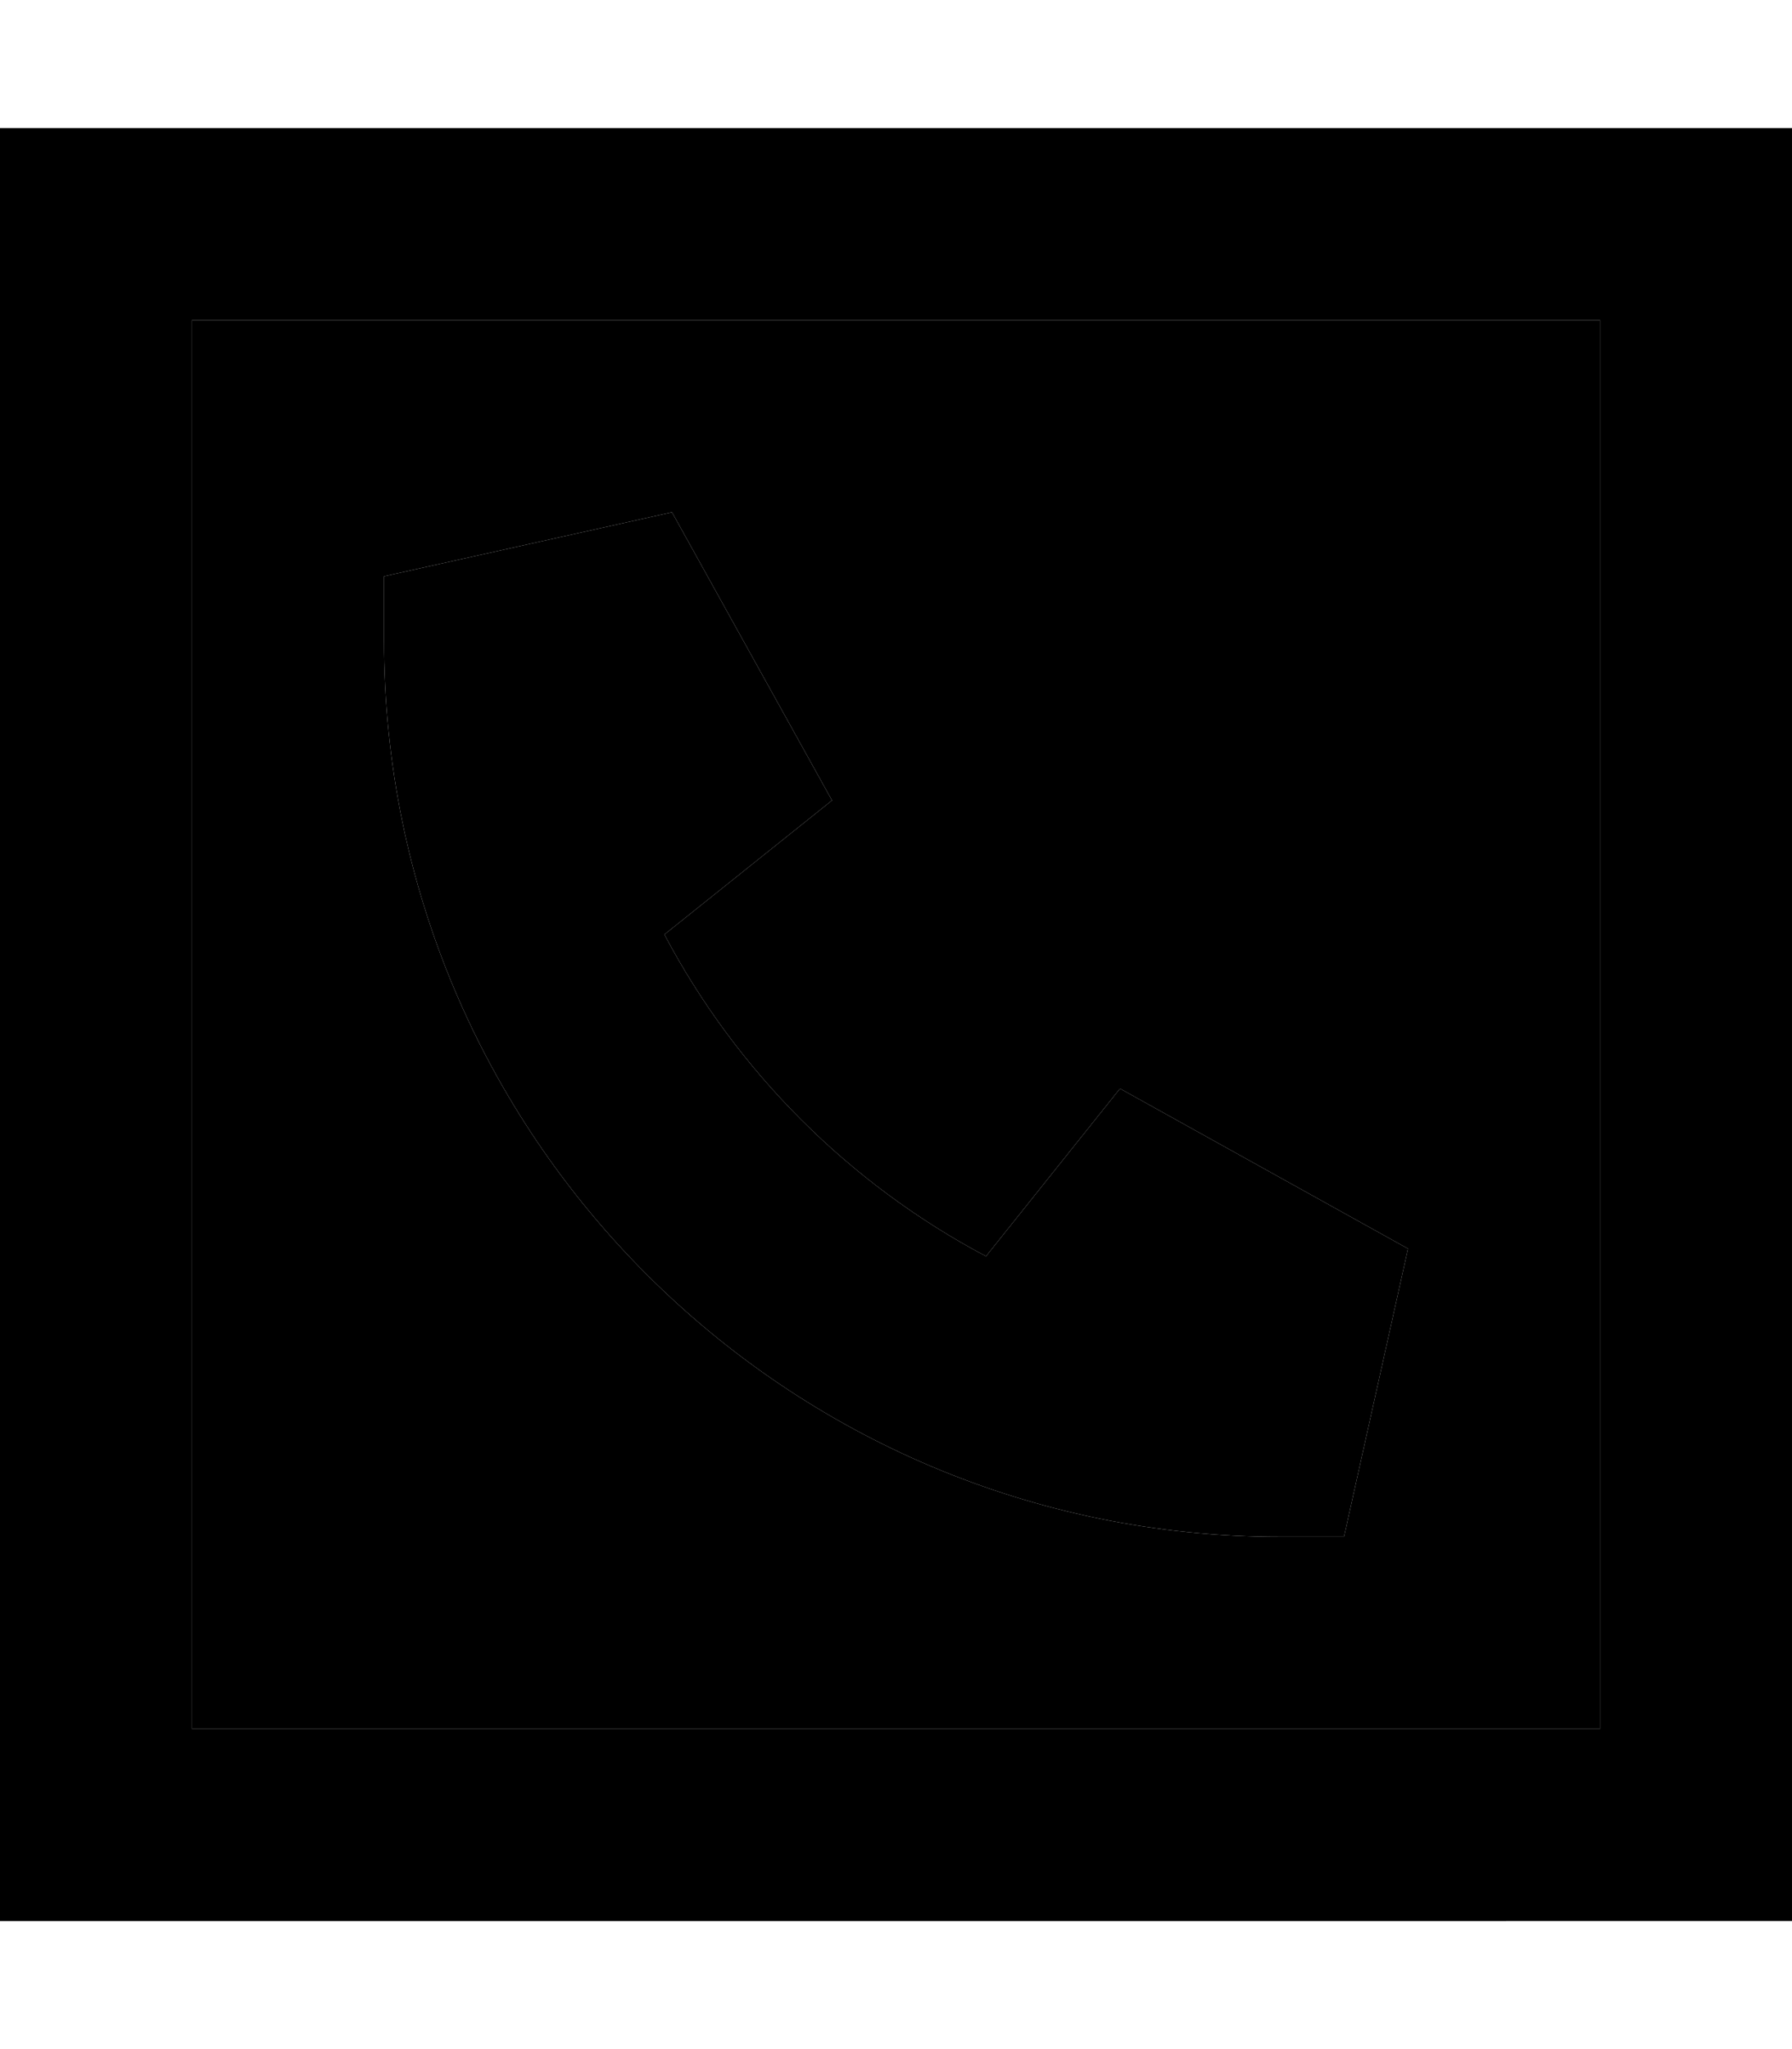 <svg xmlns="http://www.w3.org/2000/svg" viewBox="0 0 448 512"><path class="pr-icon-duotone-secondary" d="M48 80l352 0 0 352L48 432 48 80zm48 64l0 16c0 123.7 100.3 224 224 224l16 0 16-72-72-40-33.5 41.9c-34.2-18.1-62.3-46.2-80.4-80.4L208 200l-40-72L96 144z"/><path class="pr-icon-duotone-primary" d="M48 80l0 352 352 0 0-352L48 80zM0 32l48 0 352 0 48 0 0 48 0 352 0 48-48 0L48 480 0 480l0-48L0 80 0 32zm168 96l40 72-41.9 33.5c18.1 34.2 46.2 62.3 80.4 80.4L280 272l72 40-16 72-16 0C196.3 384 96 283.7 96 160l0-16 72-16z"/></svg>